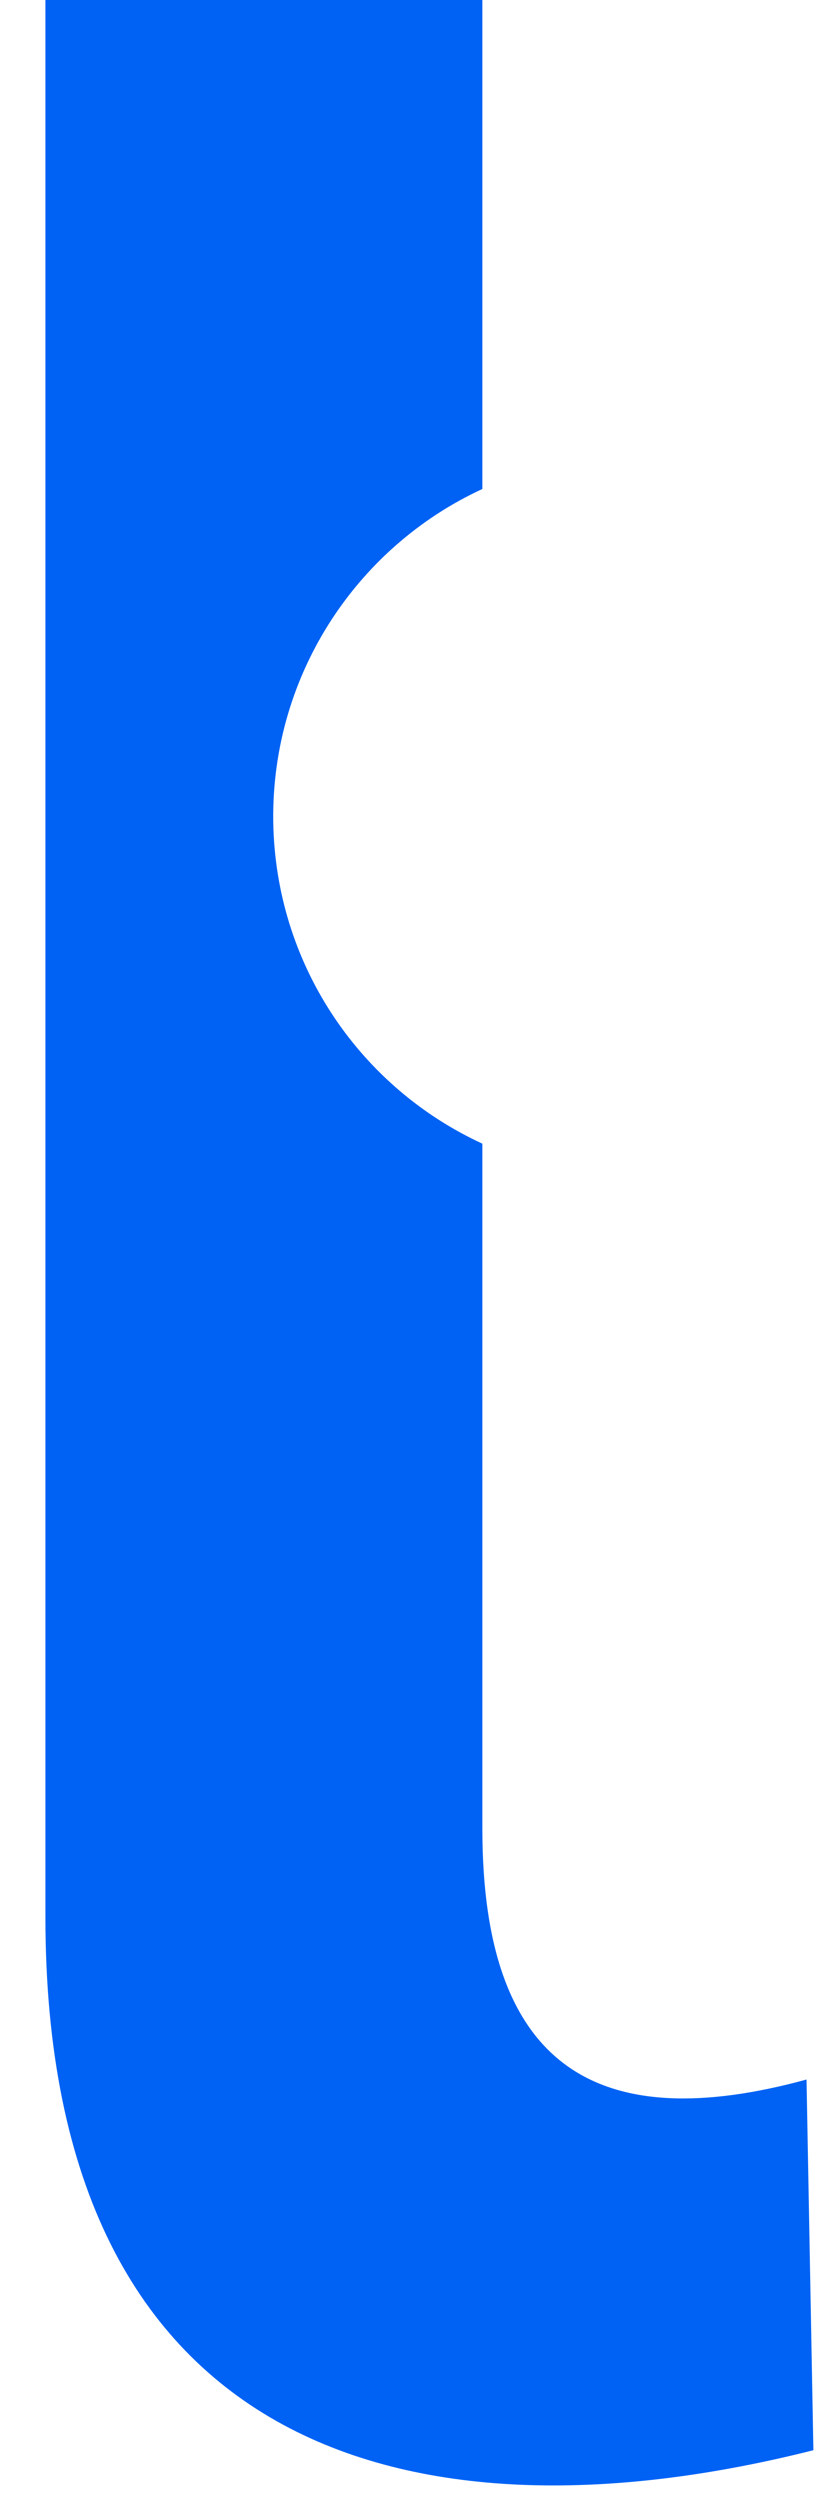 <svg width="17" height="52" viewBox="0 0 17 52" fill="none" xmlns="http://www.w3.org/2000/svg">
<path d="M10.037 38.038V23.788C7.547 22.642 5.79 20.165 5.689 17.233C5.588 14.123 7.388 11.393 10.037 10.171V0H0.945V39.875C0.945 51.183 8.792 53.02 16.925 50.964L16.782 43.254C12.459 44.434 10.037 43.035 10.037 38.038Z" fill="#0062F5"/>
</svg>
